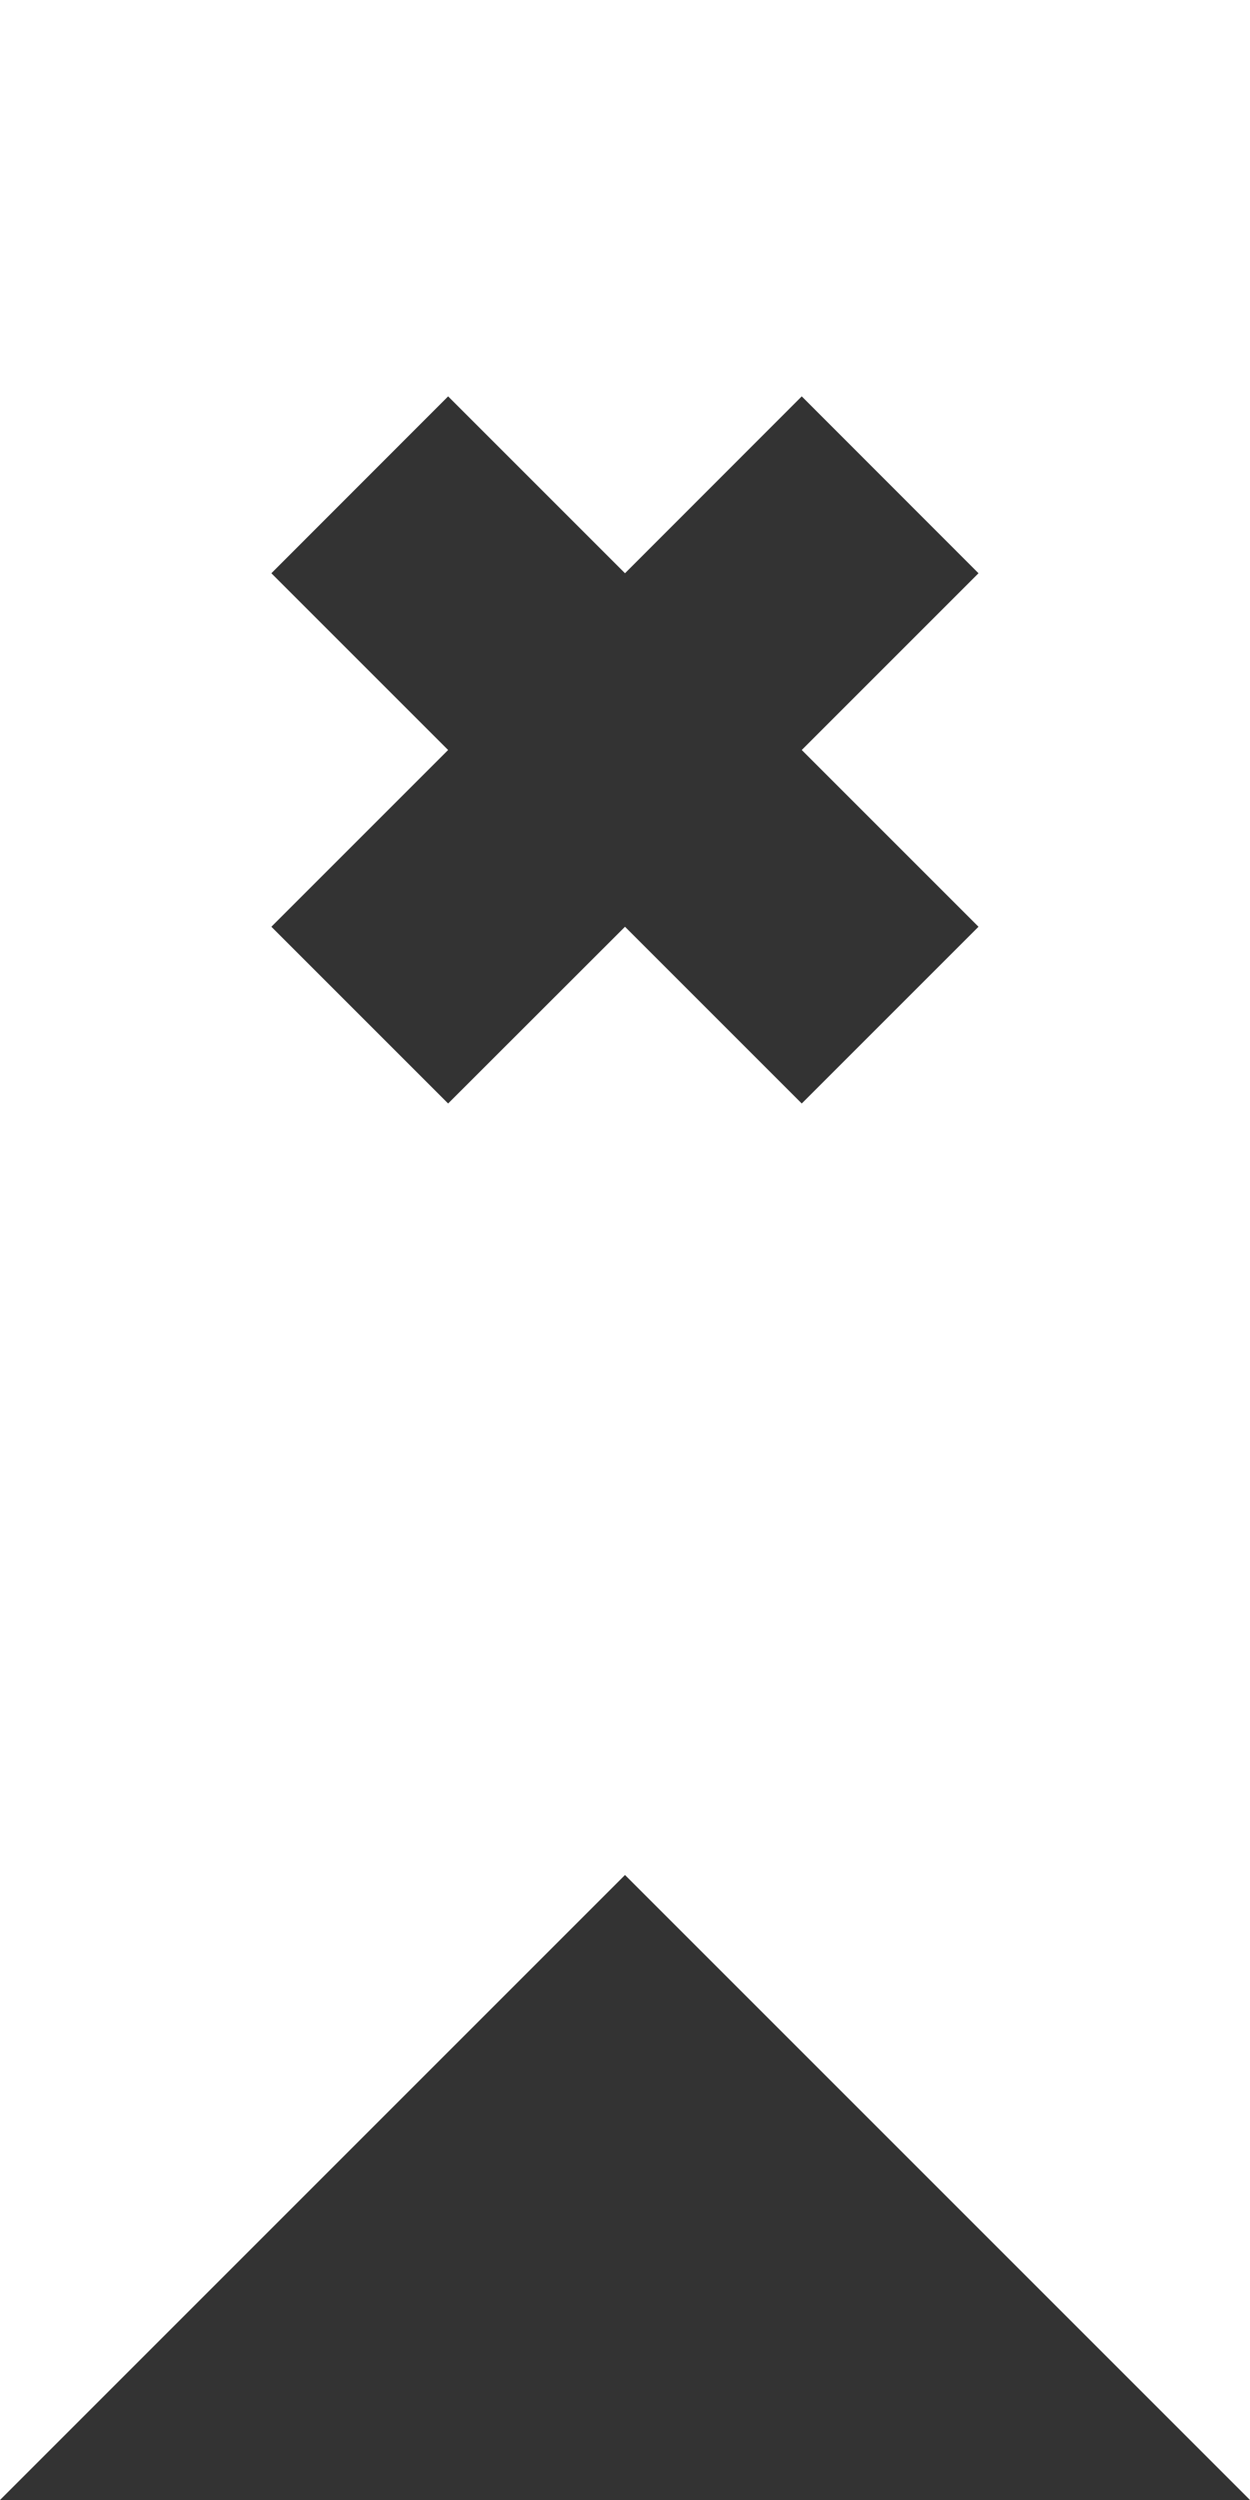 <?xml version="1.0" encoding="UTF-8" standalone="no"?>
<svg width="10px" height="20px" viewBox="0 0 10 20" version="1.1" xmlns="http://www.w3.org/2000/svg" xmlns:xlink="http://www.w3.org/1999/xlink">
    <rect x="0" y="0" width="10" height="20" fill="#333333" stroke="none"/>
    <!-- Generator: Sketch 3.8.1 (29687) - http://www.bohemiancoding.com/sketch -->
    <title>bookmark_close_fill [#1238]</title>
    <desc>Created with Sketch.</desc>
    <defs></defs>
    <g id="Page-1" stroke="none" stroke-width="1" fill="none" fill-rule="evenodd">
        <g id="Dribbble-Dark-Preview" transform="translate(-225, -2639)" fill="#FFFFFF">
            <g id="icons" transform="translate(56, 160)">
                <path d="M176.828,2486.414 L175.414,2487.828 L174,2486.414 L172.585,2487.828 L171.171,2486.414 L172.585,2485 L171.171,2483.586 L172.585,2482.171 L174,2483.586 L175.414,2482.171 L176.828,2483.586 L175.414,2485 L176.828,2486.414 Z M169,2479 L169,2499 L174,2494 L179,2499 L179,2479 L169,2479 Z" id="bookmark_close_fill-[#1238]"></path>
            </g>
        </g>
    </g>
</svg>